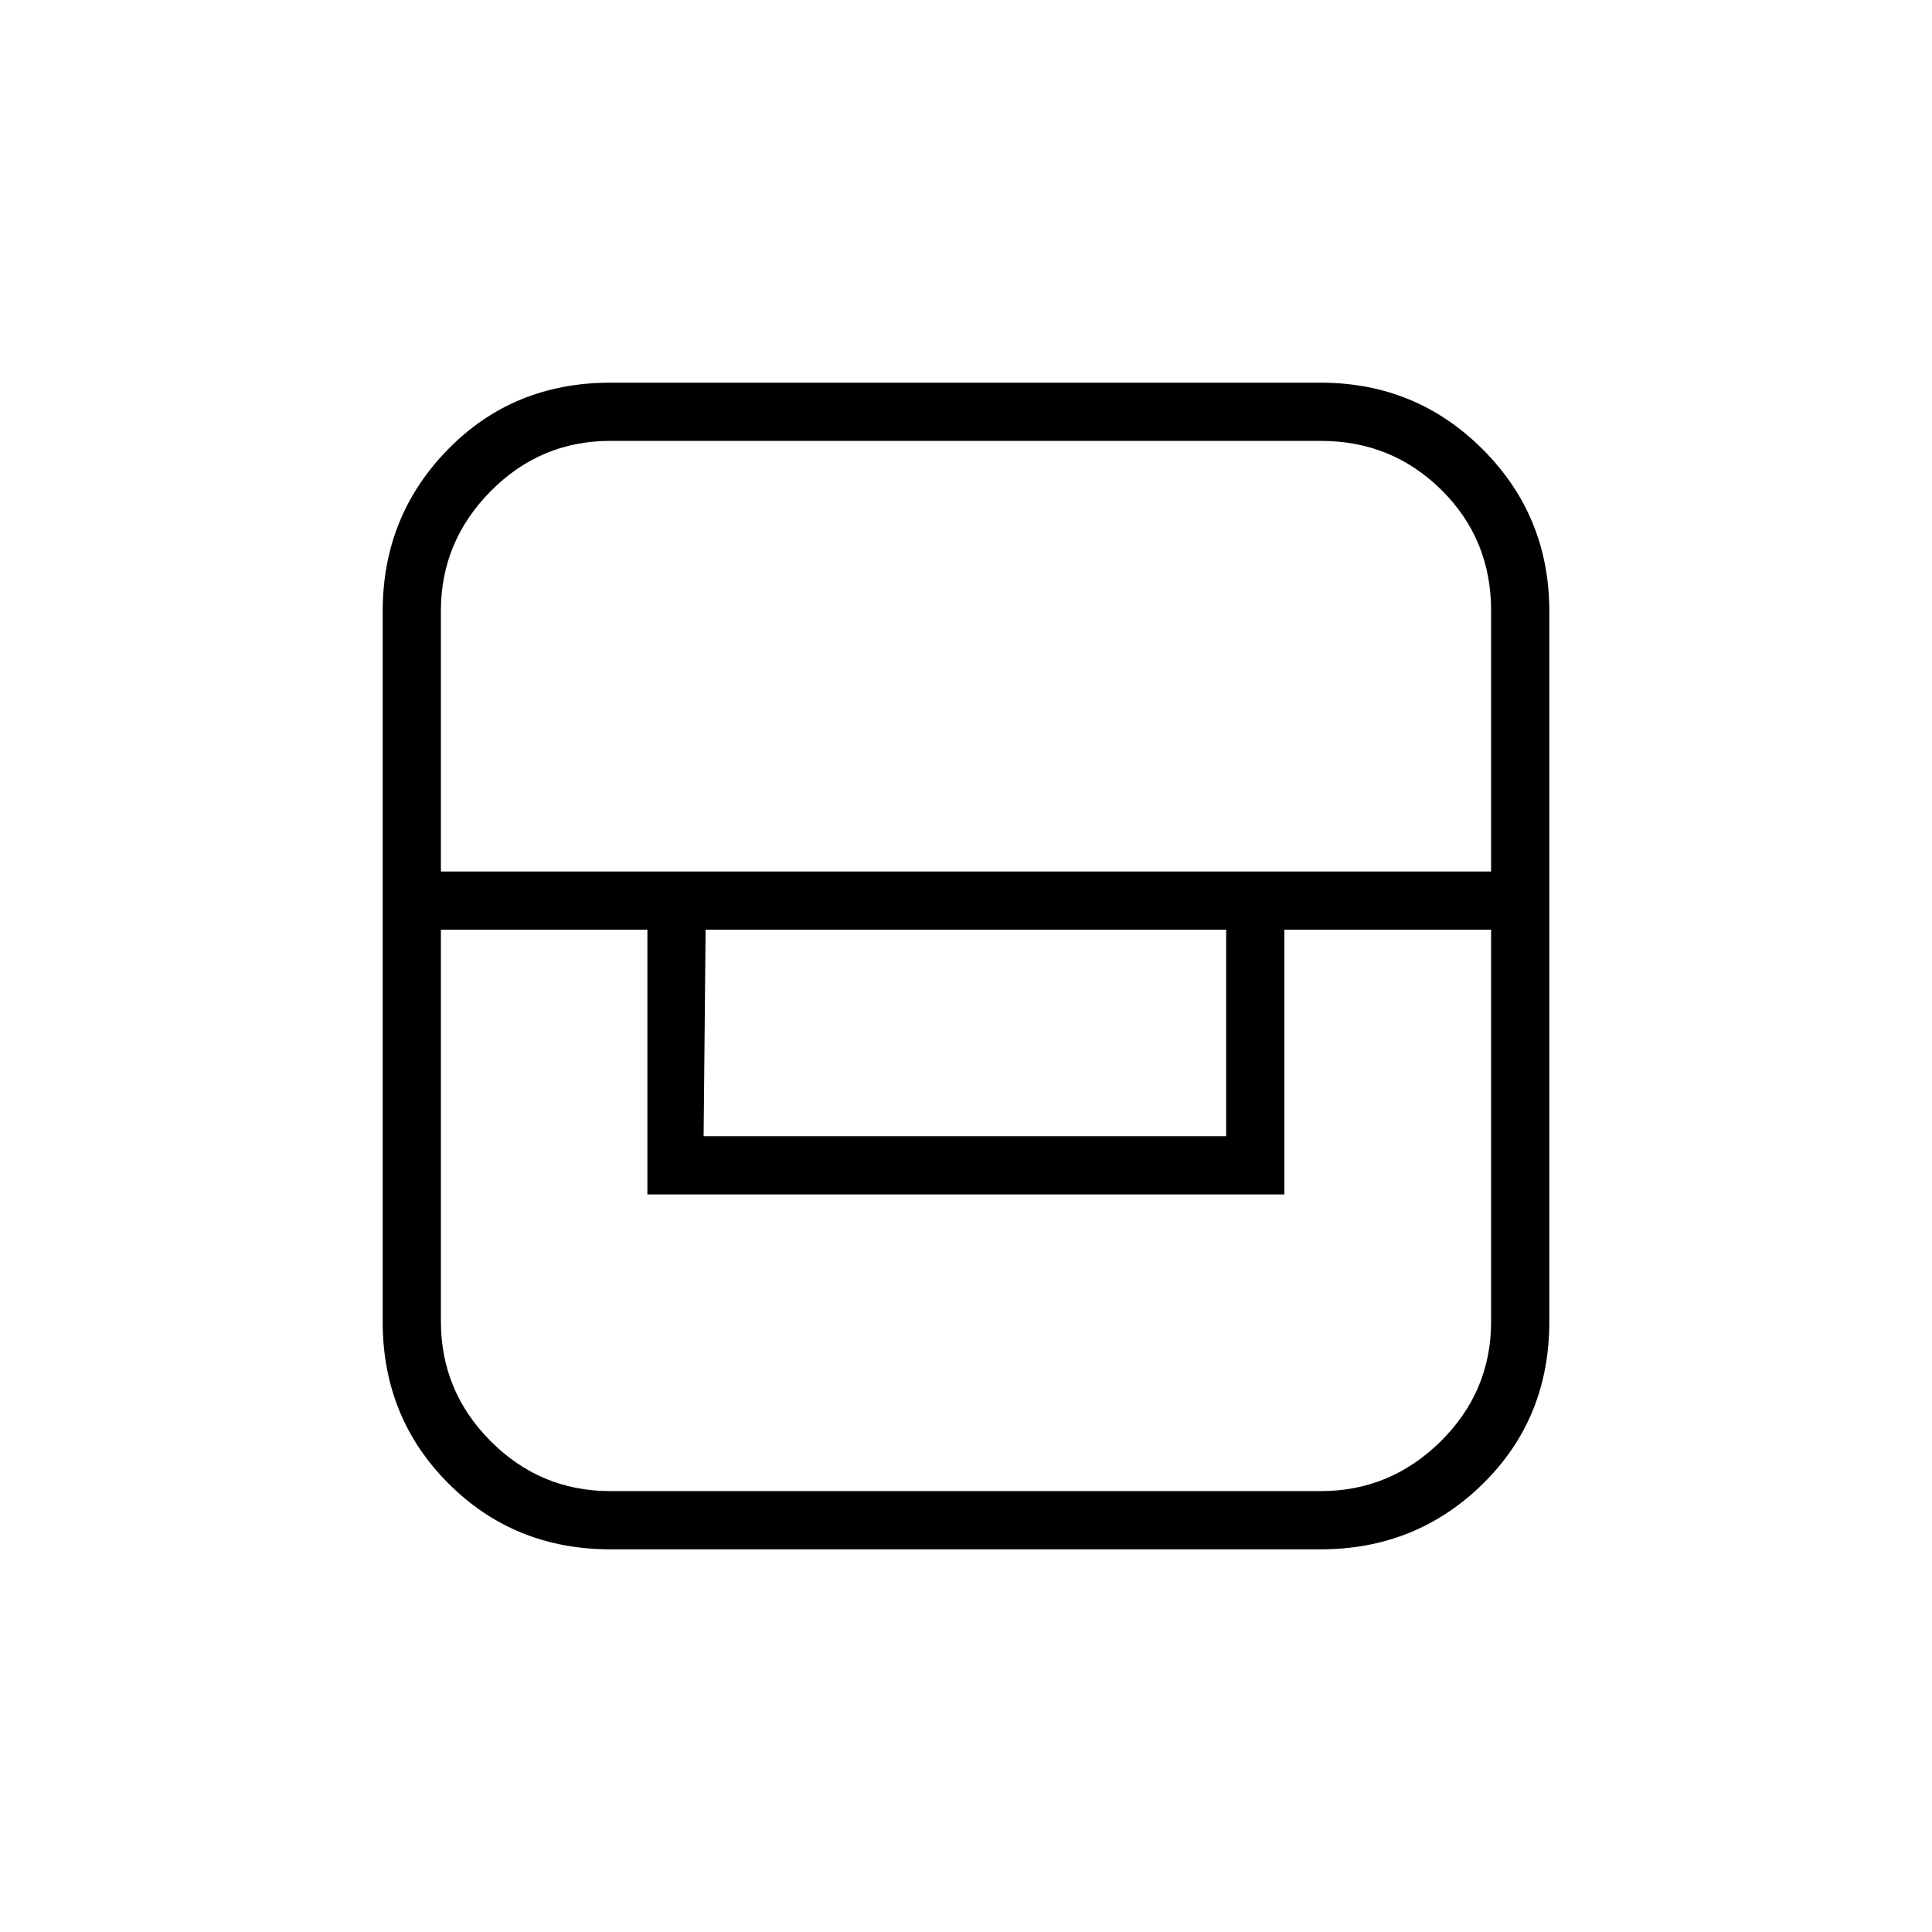 <svg xmlns="http://www.w3.org/2000/svg" height="20" viewBox="0 -960 960 960" width="20"><path d="M303.27-190.15q-47.73 0-80.42-32.7-32.7-32.69-32.7-80.42v-352.92q0-47.44 32.47-80.55t80.65-33.11h352.92q47.44 0 80.55 33.11t33.11 80.55v352.92q0 48.18-33.11 80.65-33.11 32.47-80.55 32.47H303.27Zm-84.19-307.89v194.61q0 34.73 24.73 59.54 24.73 24.81 59.46 24.81h353.08q34.5 0 59.54-24.74 25.03-24.75 25.03-59.5v-194.72H638.19v131.54h-316.5v-131.54H219.08Zm131.54 0-1 102.62h259.65v-102.62H350.62Zm-131.54-28.92h521.84v-129.6q0-35.56-24.65-59.96-24.66-24.4-59.92-24.4H303.27q-34.73 0-59.46 25-24.73 25.01-24.73 59.47v129.49Z"/></svg>